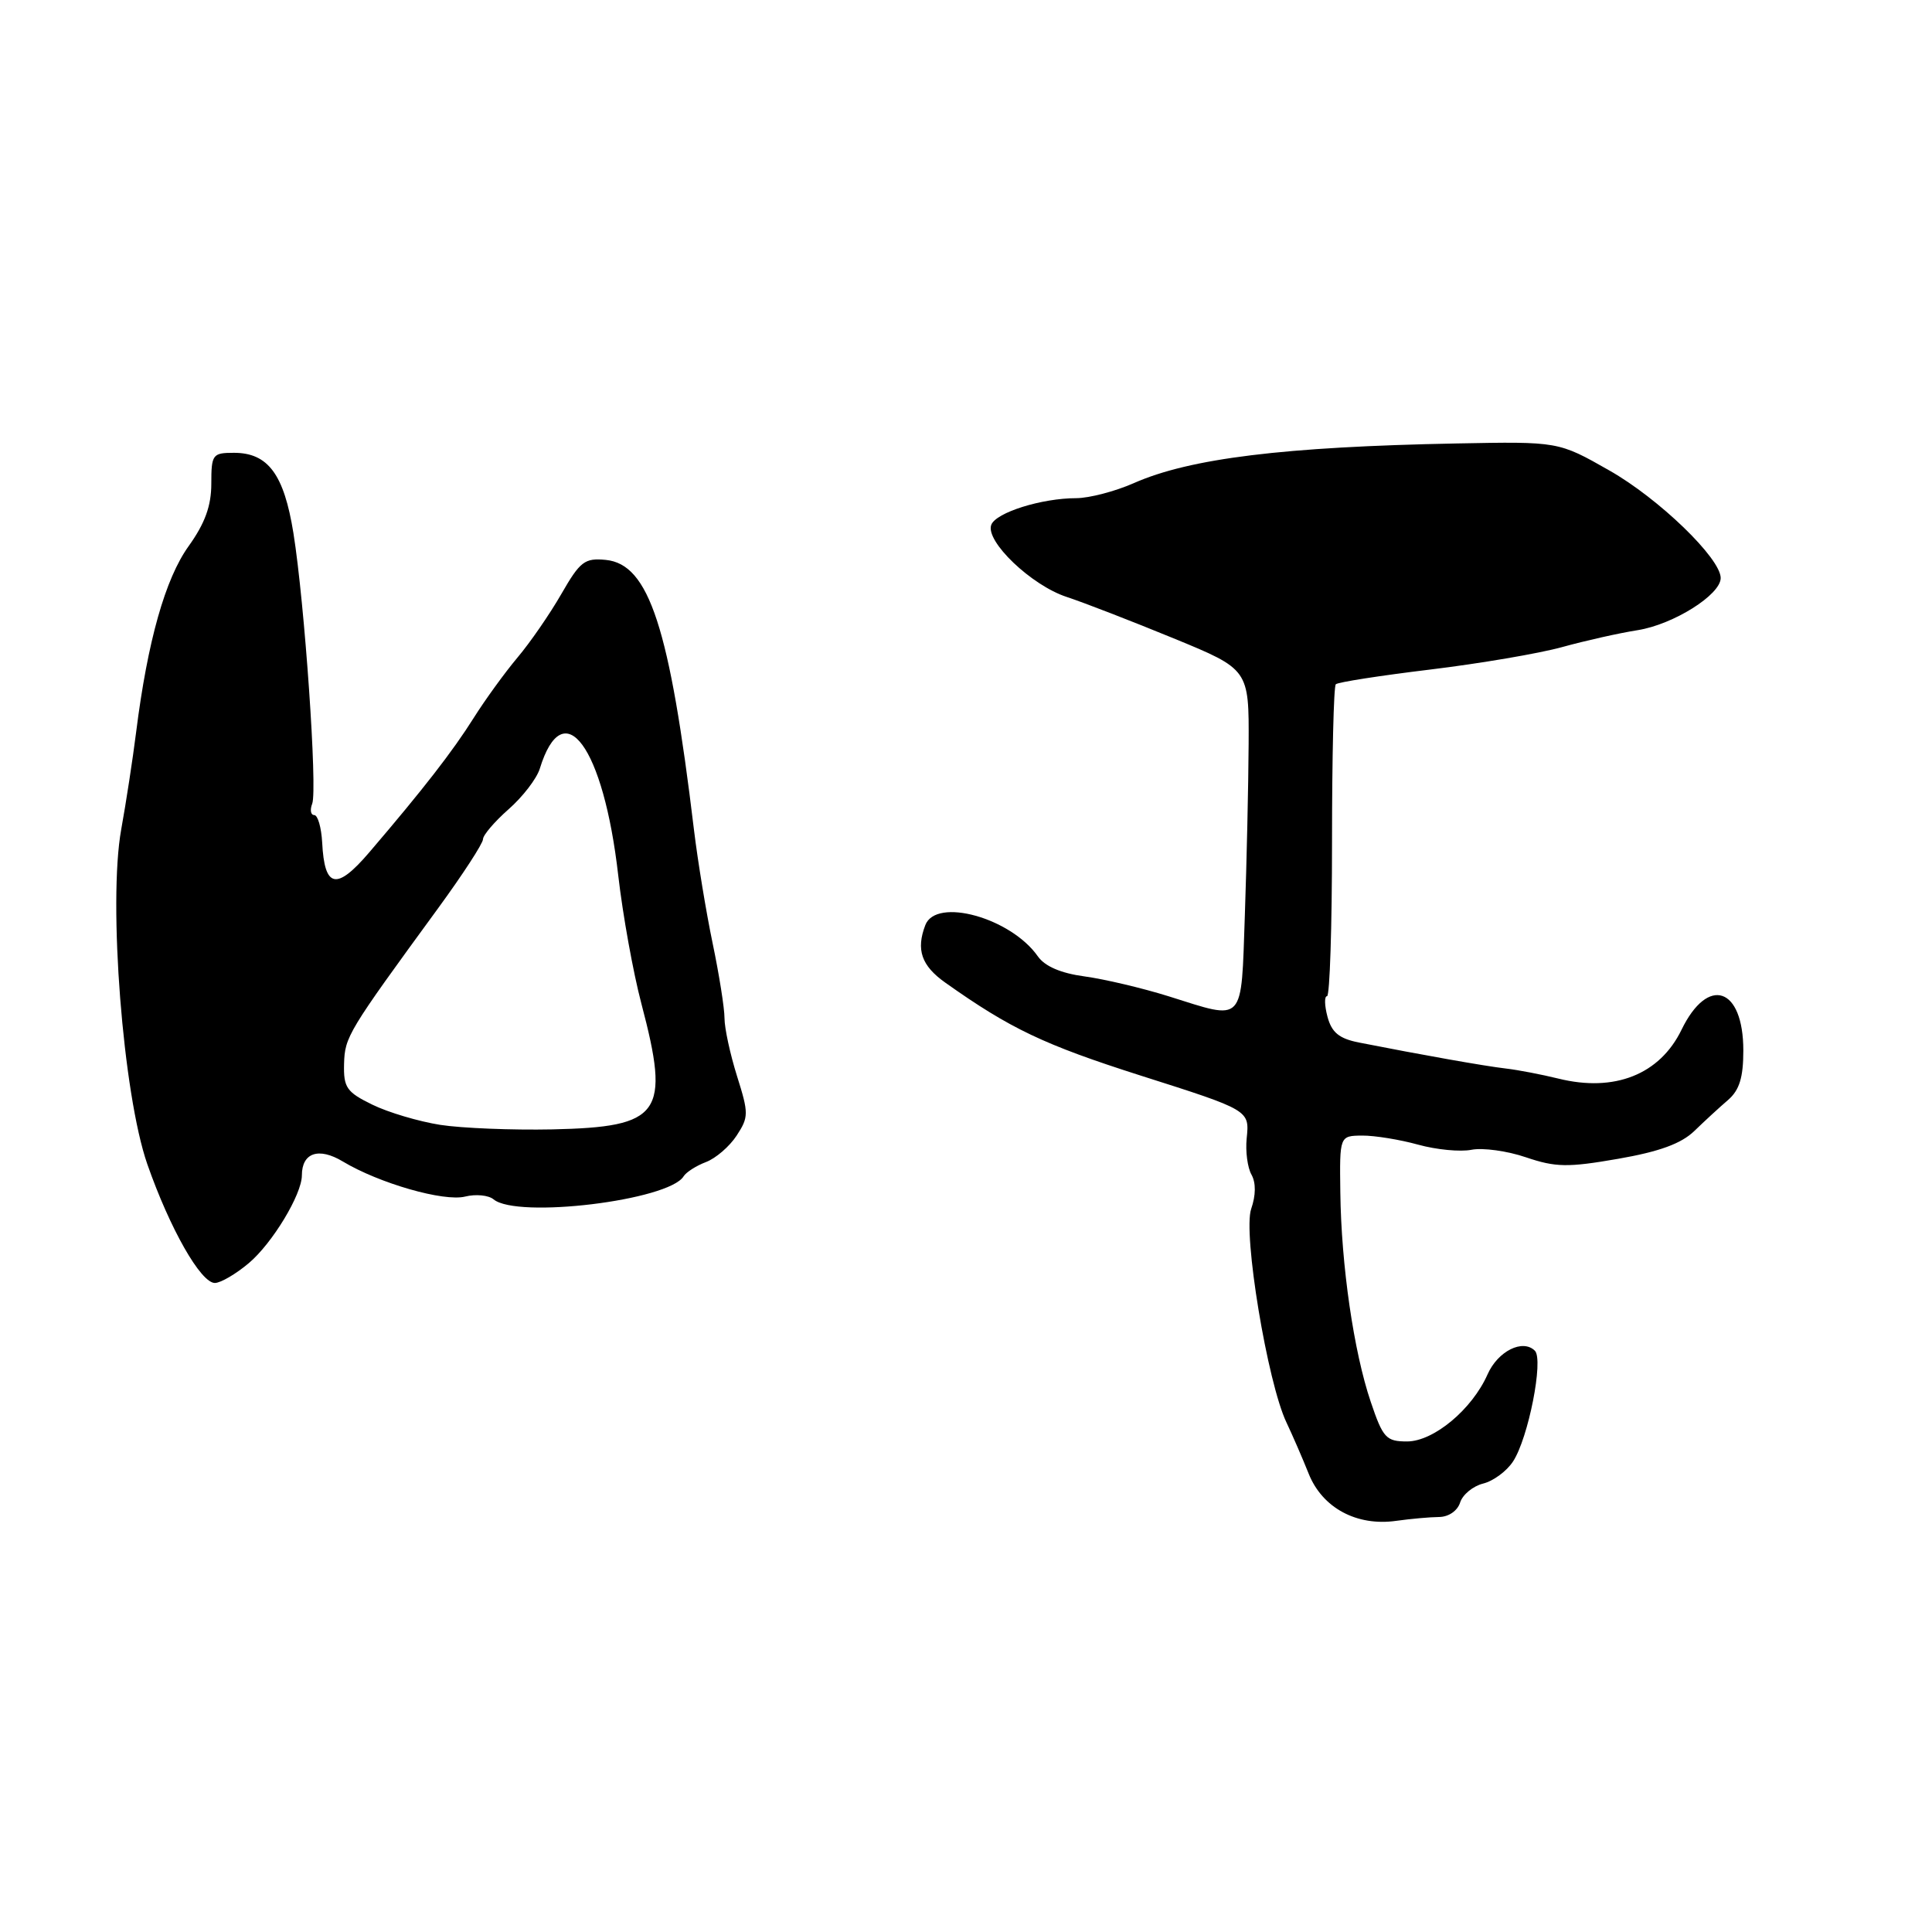 <?xml version="1.0" encoding="UTF-8" standalone="no"?>
<!DOCTYPE svg PUBLIC "-//W3C//DTD SVG 1.1//EN" "http://www.w3.org/Graphics/SVG/1.1/DTD/svg11.dtd" >
<svg xmlns="http://www.w3.org/2000/svg" xmlns:xlink="http://www.w3.org/1999/xlink" version="1.1" viewBox="0 0 256 256">
 <g >
 <path fill="currentColor"
d=" M 190.68 201.01 C 191.94 201.00 193.12 200.20 193.47 199.10 C 193.80 198.05 195.17 196.92 196.52 196.58 C 197.87 196.25 199.65 194.93 200.48 193.66 C 202.51 190.58 204.56 180.16 203.38 178.98 C 201.78 177.38 198.48 179.02 197.11 182.11 C 195.06 186.75 189.97 190.99 186.45 191.00 C 183.67 191.00 183.25 190.55 181.63 185.75 C 179.38 179.11 177.72 167.67 177.60 158.00 C 177.50 150.50 177.50 150.50 180.50 150.47 C 182.15 150.46 185.48 151.00 187.90 151.67 C 190.31 152.34 193.50 152.65 194.99 152.35 C 196.47 152.06 199.72 152.50 202.20 153.35 C 206.13 154.68 207.73 154.71 214.40 153.55 C 219.87 152.60 222.77 151.54 224.51 149.86 C 225.85 148.56 227.86 146.71 228.98 145.75 C 230.48 144.45 231.00 142.78 231.00 139.20 C 231.00 130.80 226.32 129.23 222.81 136.45 C 219.93 142.38 213.93 144.76 206.50 142.92 C 204.30 142.38 201.15 141.77 199.50 141.58 C 196.73 141.26 188.39 139.78 180.07 138.14 C 177.44 137.62 176.46 136.81 175.90 134.73 C 175.50 133.23 175.47 132.00 175.84 132.00 C 176.20 132.00 176.50 122.81 176.50 111.58 C 176.50 100.35 176.72 90.94 177.00 90.67 C 177.28 90.39 182.90 89.52 189.50 88.72 C 196.10 87.92 203.97 86.58 207.00 85.74 C 210.03 84.90 214.53 83.89 217.00 83.50 C 221.73 82.75 228.00 78.81 228.00 76.59 C 228.00 73.98 219.81 66.06 213.23 62.33 C 206.50 58.50 206.50 58.50 193.00 58.76 C 170.12 59.20 157.67 60.73 150.23 64.02 C 147.76 65.11 144.34 66.00 142.62 66.01 C 138.03 66.01 131.97 67.91 131.35 69.54 C 130.52 71.70 136.66 77.57 141.35 79.10 C 143.63 79.85 150.00 82.32 155.50 84.58 C 165.50 88.69 165.50 88.69 165.45 98.60 C 165.42 104.04 165.19 114.24 164.95 121.25 C 164.44 135.84 165.03 135.21 154.84 132.01 C 151.35 130.92 146.35 129.74 143.71 129.38 C 140.57 128.96 138.44 128.04 137.52 126.72 C 133.94 121.61 124.04 118.86 122.61 122.58 C 121.36 125.84 122.09 127.96 125.25 130.20 C 133.87 136.31 138.33 138.43 151.05 142.49 C 165.64 147.13 165.57 147.09 165.19 150.86 C 165.02 152.56 165.30 154.72 165.83 155.65 C 166.43 156.73 166.41 158.38 165.79 160.18 C 164.67 163.39 167.94 183.21 170.47 188.50 C 171.25 190.15 172.58 193.20 173.41 195.28 C 175.22 199.81 179.78 202.26 185.00 201.52 C 186.93 201.25 189.48 201.02 190.68 201.01 Z  M 32.97 167.37 C 36.08 164.75 40.00 158.27 40.00 155.74 C 40.00 152.74 42.23 151.98 45.42 153.90 C 50.25 156.80 58.82 159.26 61.64 158.55 C 63.04 158.20 64.74 158.37 65.40 158.92 C 68.52 161.51 88.60 159.07 90.58 155.87 C 90.92 155.32 92.25 154.47 93.54 153.98 C 94.84 153.49 96.67 151.91 97.61 150.47 C 99.21 148.02 99.22 147.53 97.66 142.59 C 96.75 139.69 96.00 136.24 96.00 134.91 C 96.00 133.59 95.29 129.12 94.43 125.00 C 93.57 120.88 92.46 114.12 91.96 110.00 C 88.73 83.10 86.00 74.76 80.27 74.19 C 77.47 73.92 76.87 74.38 74.39 78.69 C 72.87 81.34 70.25 85.14 68.56 87.14 C 66.88 89.14 64.27 92.74 62.76 95.14 C 60.00 99.53 56.09 104.57 48.94 112.93 C 44.58 118.03 43.00 117.71 42.69 111.64 C 42.58 109.64 42.11 108.01 41.64 108.00 C 41.17 108.00 41.05 107.32 41.37 106.49 C 42.08 104.62 40.37 79.93 38.88 70.64 C 37.63 62.85 35.52 60.00 31.00 60.00 C 28.16 60.00 28.00 60.21 28.00 64.09 C 28.00 67.03 27.16 69.34 25.00 72.36 C 21.90 76.67 19.56 84.94 18.04 97.00 C 17.59 100.58 16.70 106.38 16.06 109.91 C 14.31 119.63 16.29 144.99 19.52 154.26 C 22.51 162.81 26.60 170.00 28.47 170.00 C 29.23 170.00 31.25 168.82 32.97 167.37 Z  M 58.33 149.05 C 55.48 148.60 51.43 147.40 49.33 146.37 C 45.93 144.71 45.51 144.11 45.59 140.97 C 45.69 137.37 46.07 136.75 58.05 120.35 C 61.32 115.87 64.00 111.75 64.00 111.20 C 64.00 110.66 65.53 108.87 67.39 107.23 C 69.26 105.59 71.11 103.18 71.52 101.87 C 74.65 91.68 79.97 98.90 81.92 116.00 C 82.52 121.22 83.90 128.88 84.99 133.00 C 88.84 147.61 87.62 149.33 73.18 149.65 C 67.86 149.76 61.17 149.49 58.33 149.05 Z "/>
</g>
</svg>